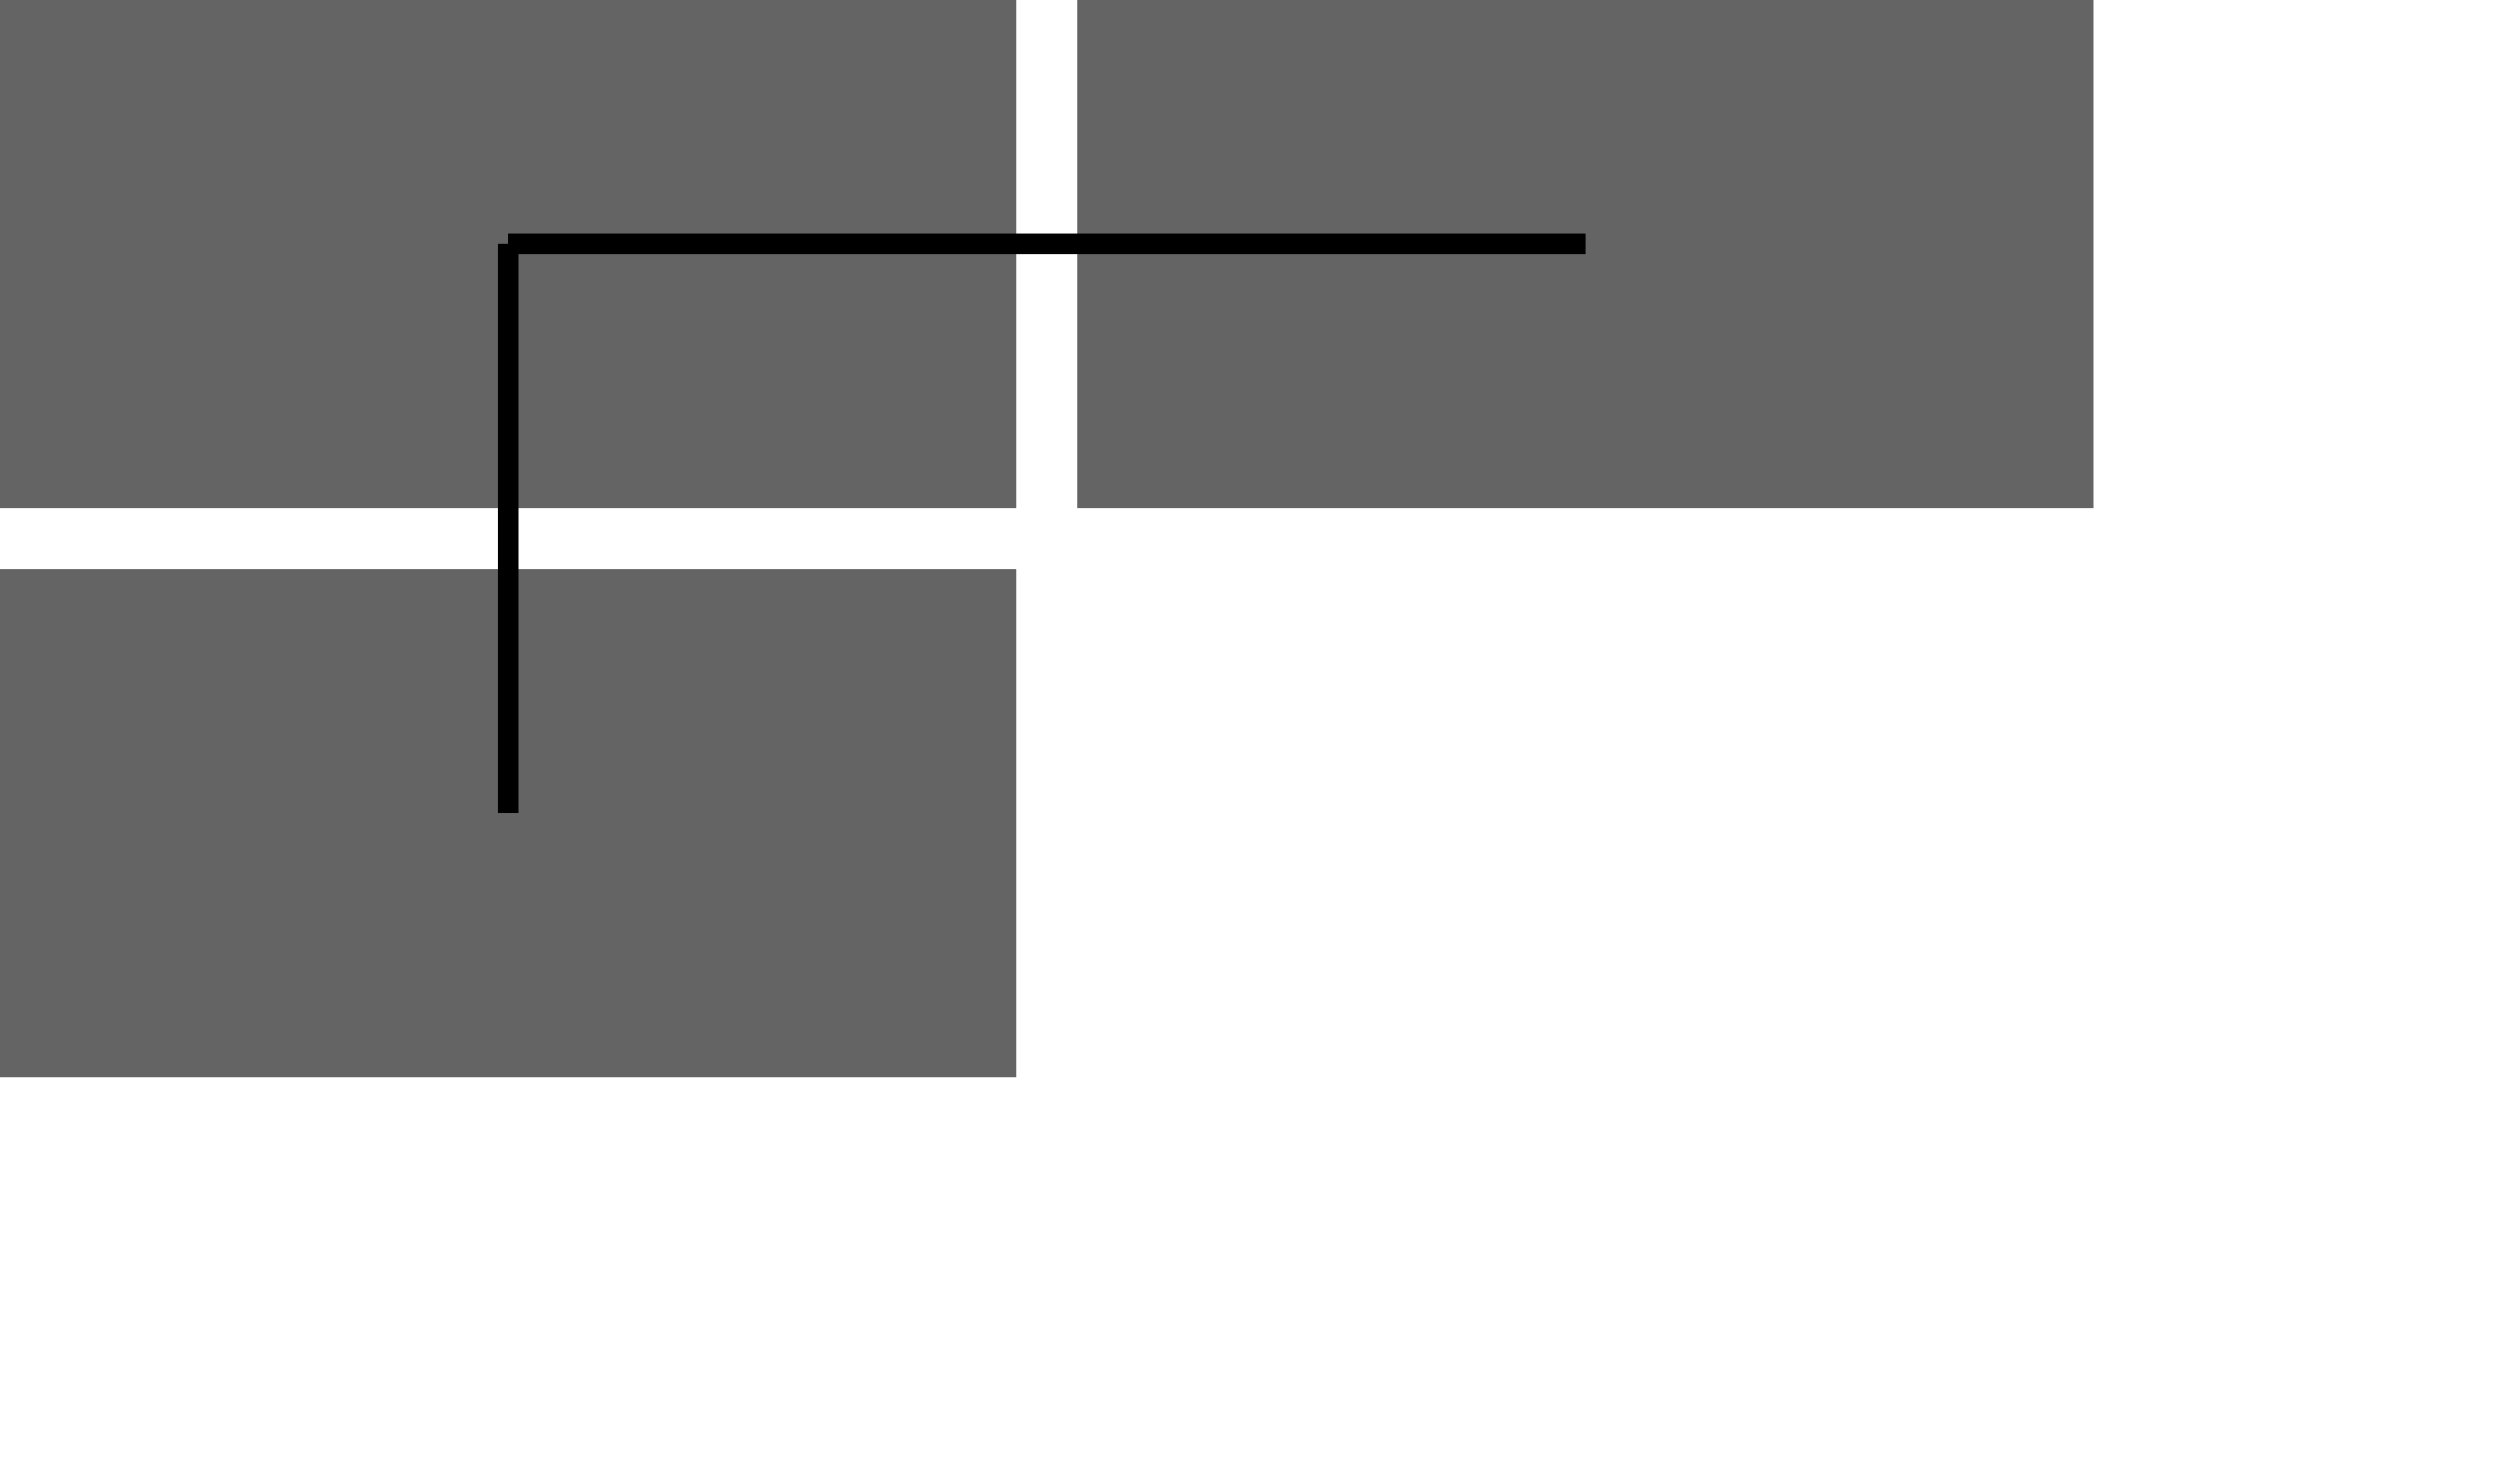 <svg xmlns="http://www.w3.org/2000/svg" width="123" height="73"><rect x="0" y="0" width="123" height="73" fill="rgb(255,255,255)"></rect><rect x="0" y="0" width="50" height="25" fill="rgba(100,100,100,1)"><title>1</title></rect><rect x="0" y="28" width="50" height="25" fill="rgba(100,100,100,1)"><title>1</title></rect><rect x="53" y="0" width="50" height="25" fill="rgba(100,100,100,1)"><title>1</title></rect><line x1="78" y1="12" x2="25" y2="12" stroke="black" stroke-width="1"></line><line x1="25" y1="12" x2="78" y2="12" stroke="black" stroke-width="1"></line><line x1="25" y1="12" x2="25" y2="40" stroke="black" stroke-width="1"></line><line x1="25" y1="40" x2="25" y2="12" stroke="black" stroke-width="1"></line></svg>